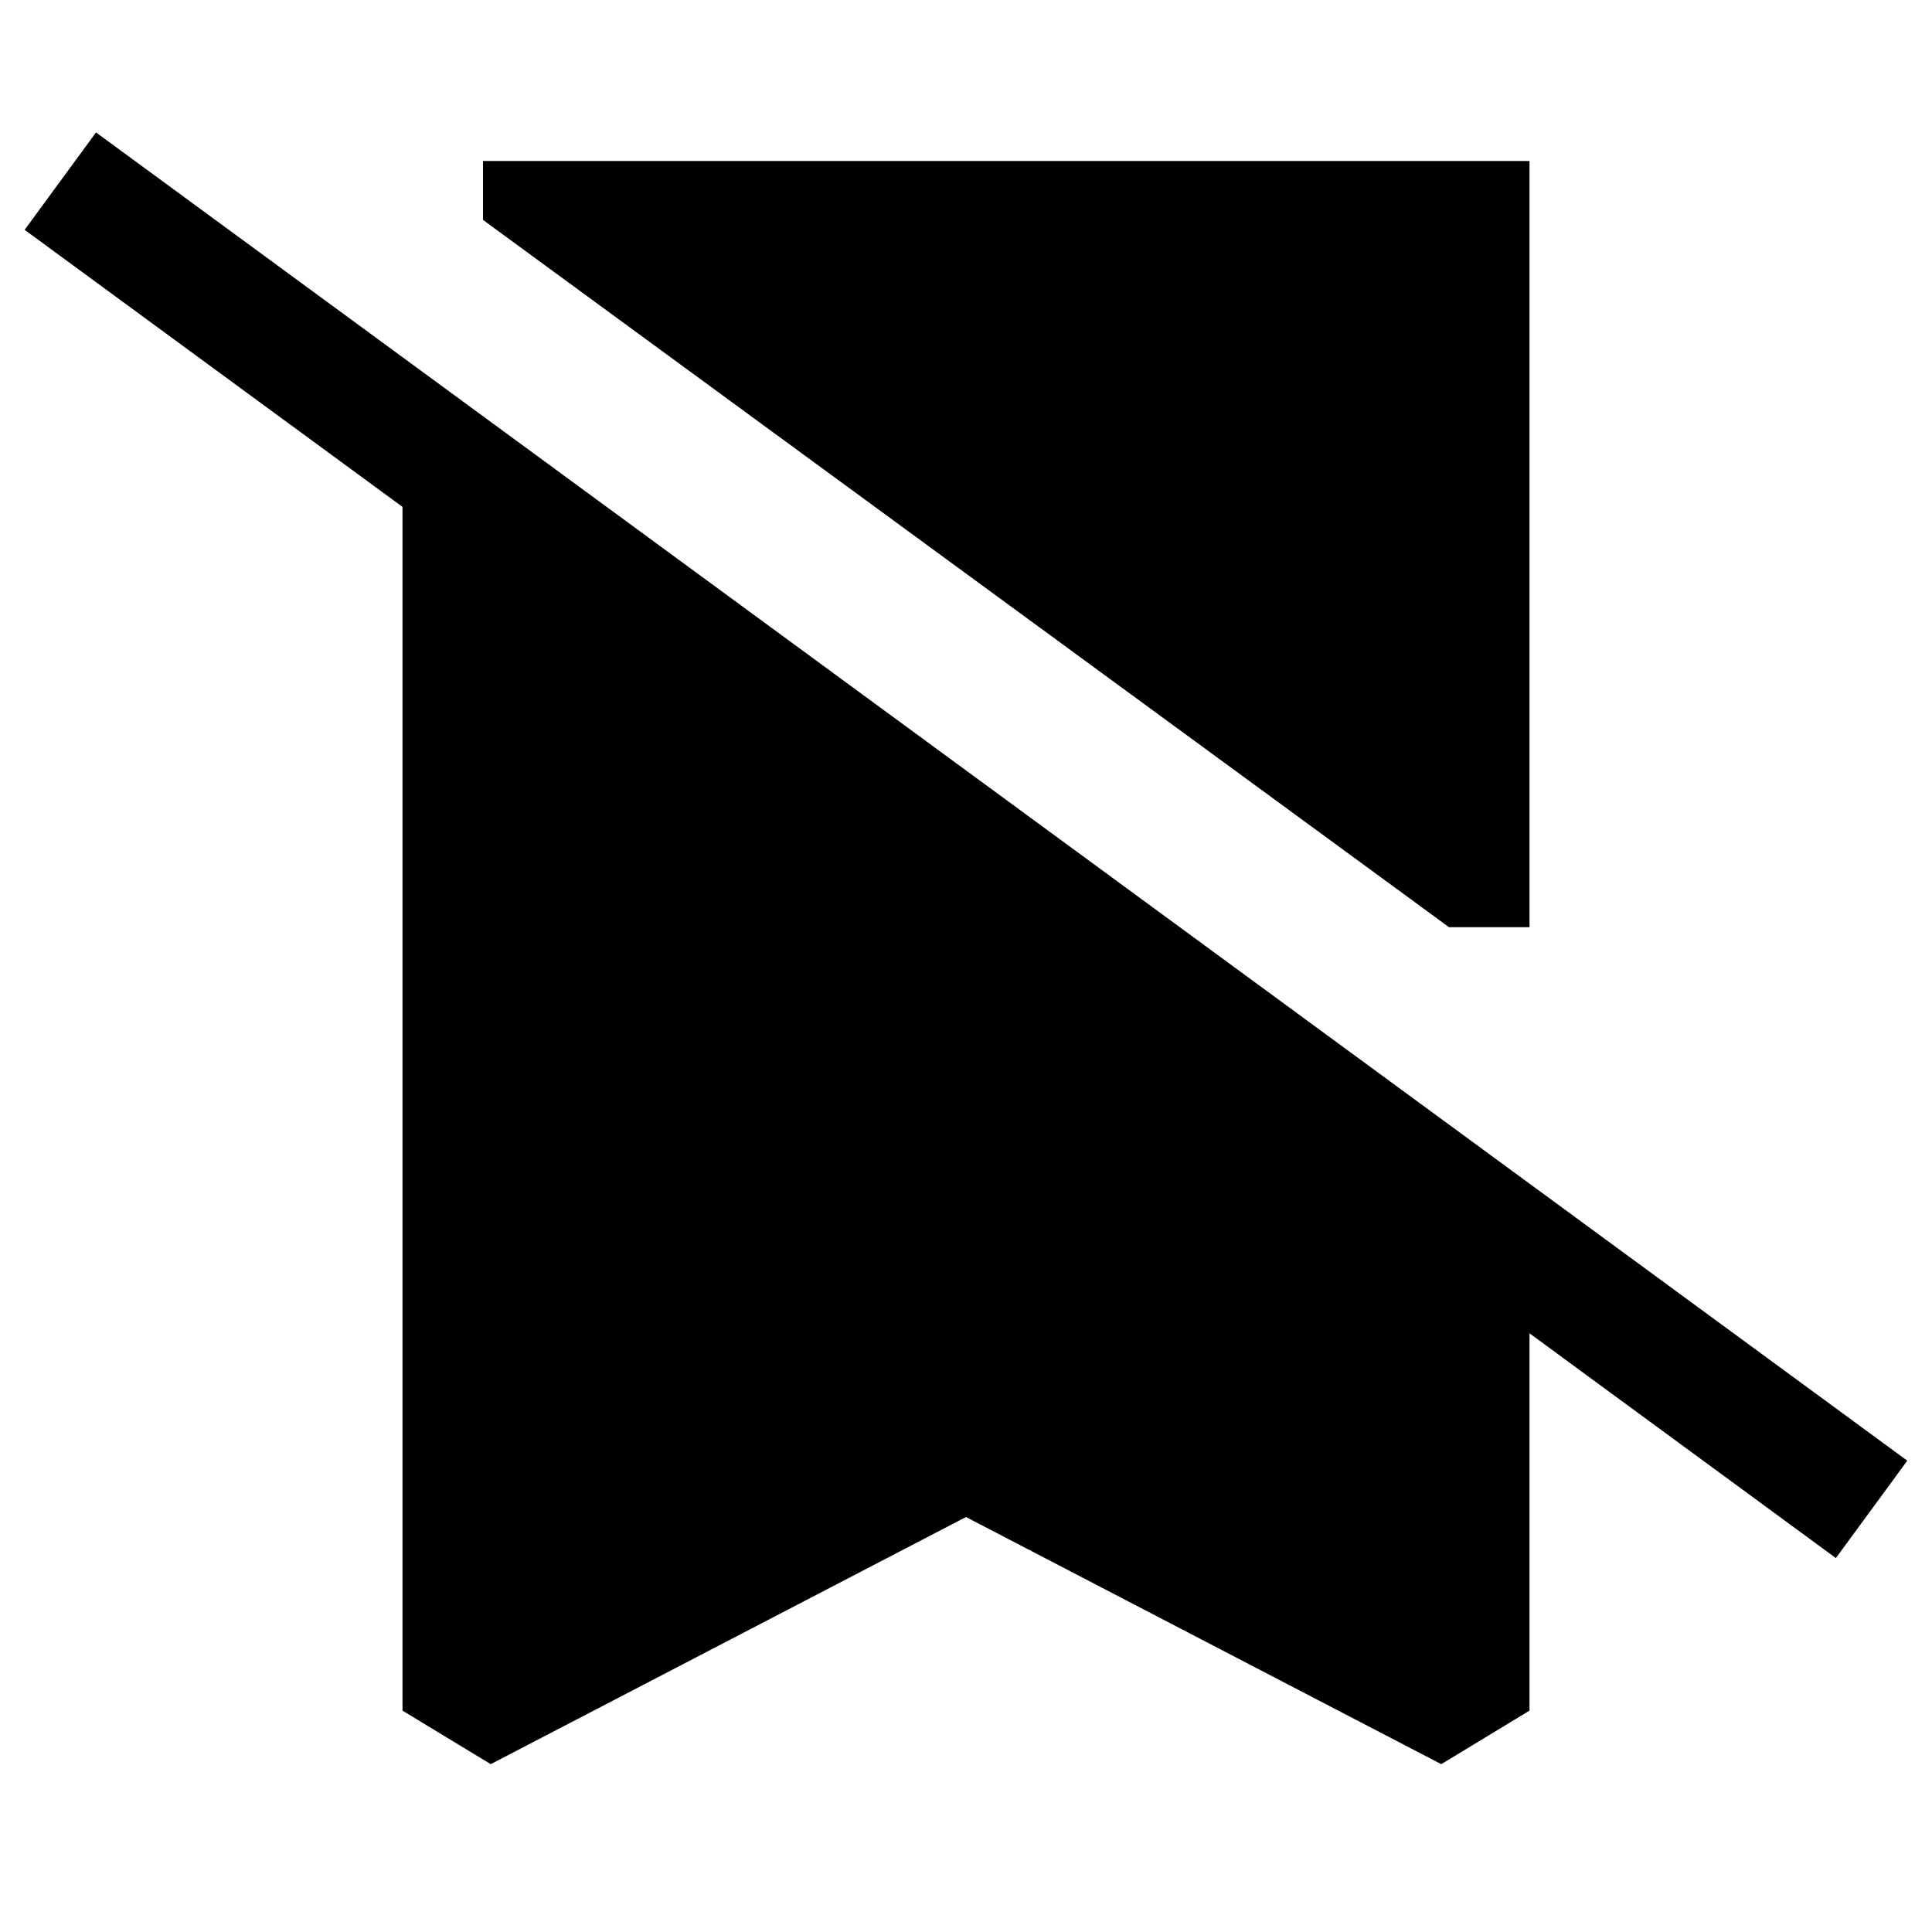 <svg viewBox="0 0 24 24" xmlns="http://www.w3.org/2000/svg"><path fill-rule="evenodd" d="M22.806 19.355L19 16.563v4.687l-1.096.665L12 18.845l-5.904 3.07L5 21.25V6.297L.306 2.855l.887-1.21 22.5 16.5-.887 1.21zM19 2H6v.732l12 8.786h1V2z"/></svg>